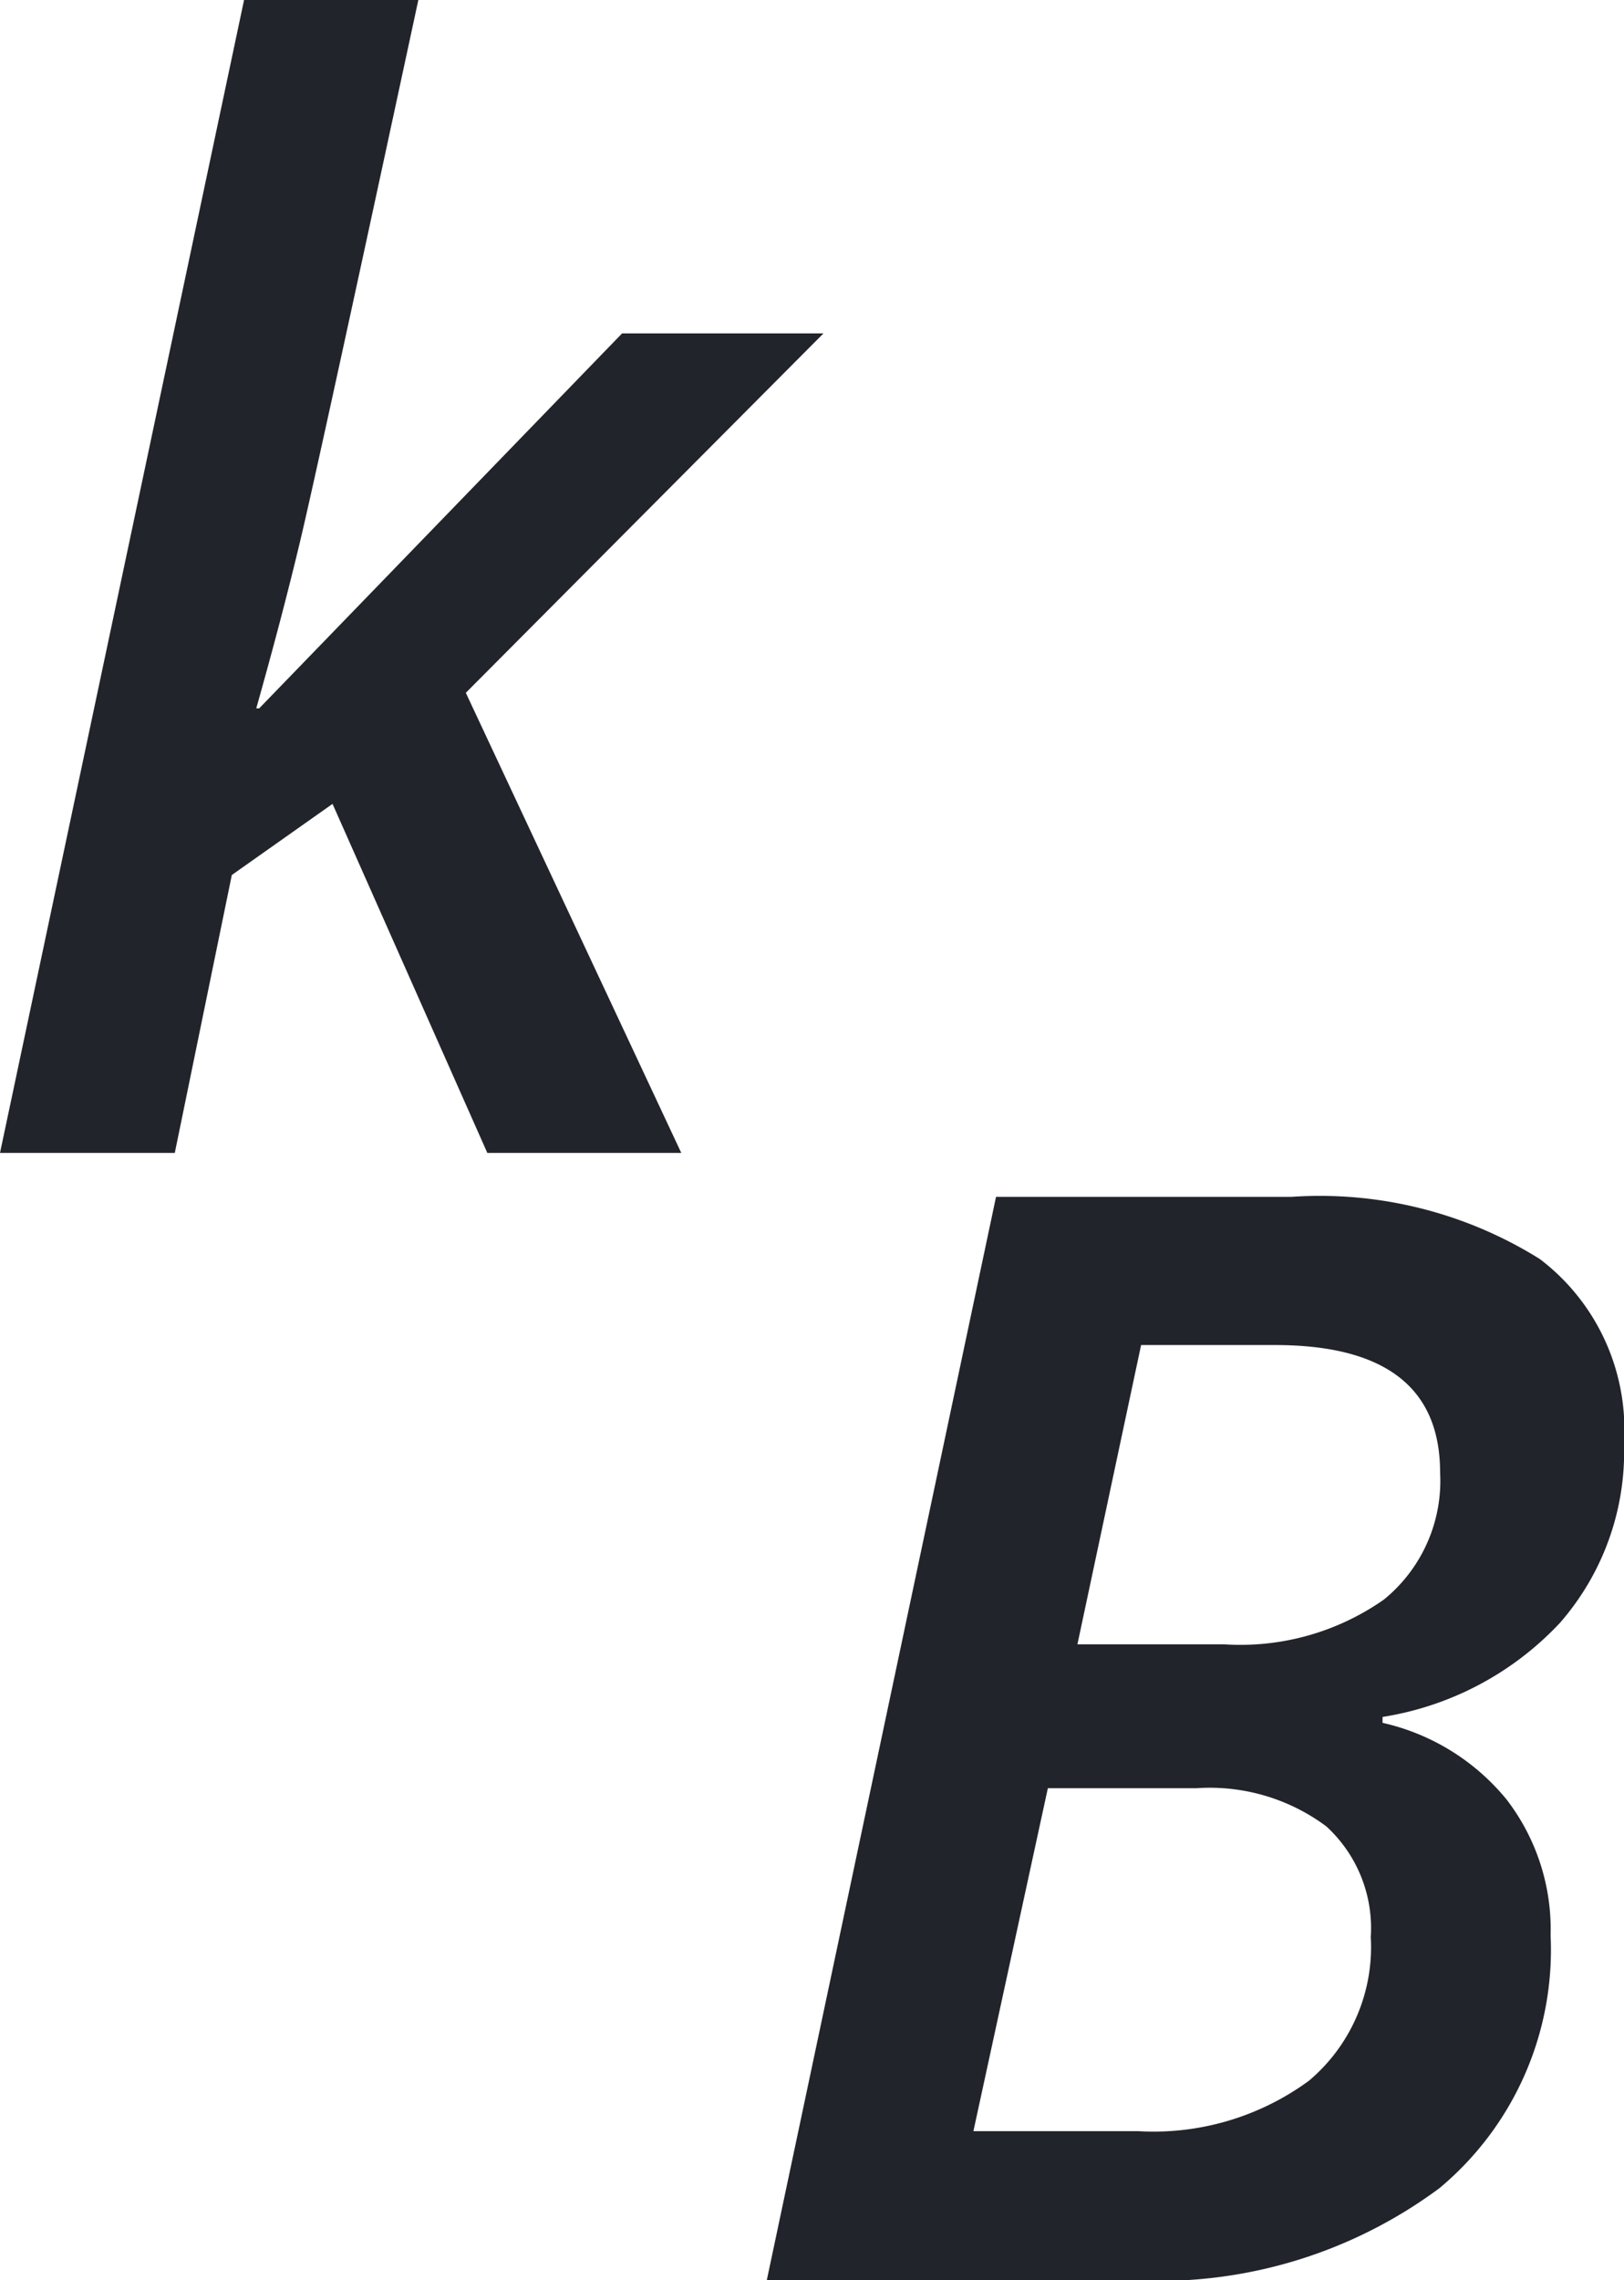 <svg xmlns="http://www.w3.org/2000/svg" width="18.739" height="26.296" viewBox="0 0 18.739 26.296"><path d="M2.961-9.451H5.285L1.158-5.306,3.644,0H1.406L-.38-4.025l-1.162.82L-2.2,0H-4.217L-1.4-13.3H.611Q-.543-7.938-.752-7.062T-1.26-5.127h.034ZM10.685.507a4.786,4.786,0,0,1,2.867.718,2.47,2.47,0,0,1,.97,2.119,3,3,0,0,1-.739,2.076,3.563,3.563,0,0,1-2.047,1.085v.068a2.58,2.58,0,0,1,1.431.884,2.455,2.455,0,0,1,.508,1.568,3.576,3.576,0,0,1-1.282,2.914A5.436,5.436,0,0,1,8.831,13h-4.2L7.276.507ZM8.215,5.668h1.7a2.885,2.885,0,0,0,1.837-.517A1.765,1.765,0,0,0,12.4,3.686q0-1.47-1.906-1.47H8.95Zm-1.2,5.614H8.916a3.034,3.034,0,0,0,1.97-.581A2.015,2.015,0,0,0,11.6,9.044a1.591,1.591,0,0,0-.513-1.277,2.251,2.251,0,0,0-1.5-.44H7.874Z" transform="translate(4.217 13.296)" fill="#22242b"/></svg>